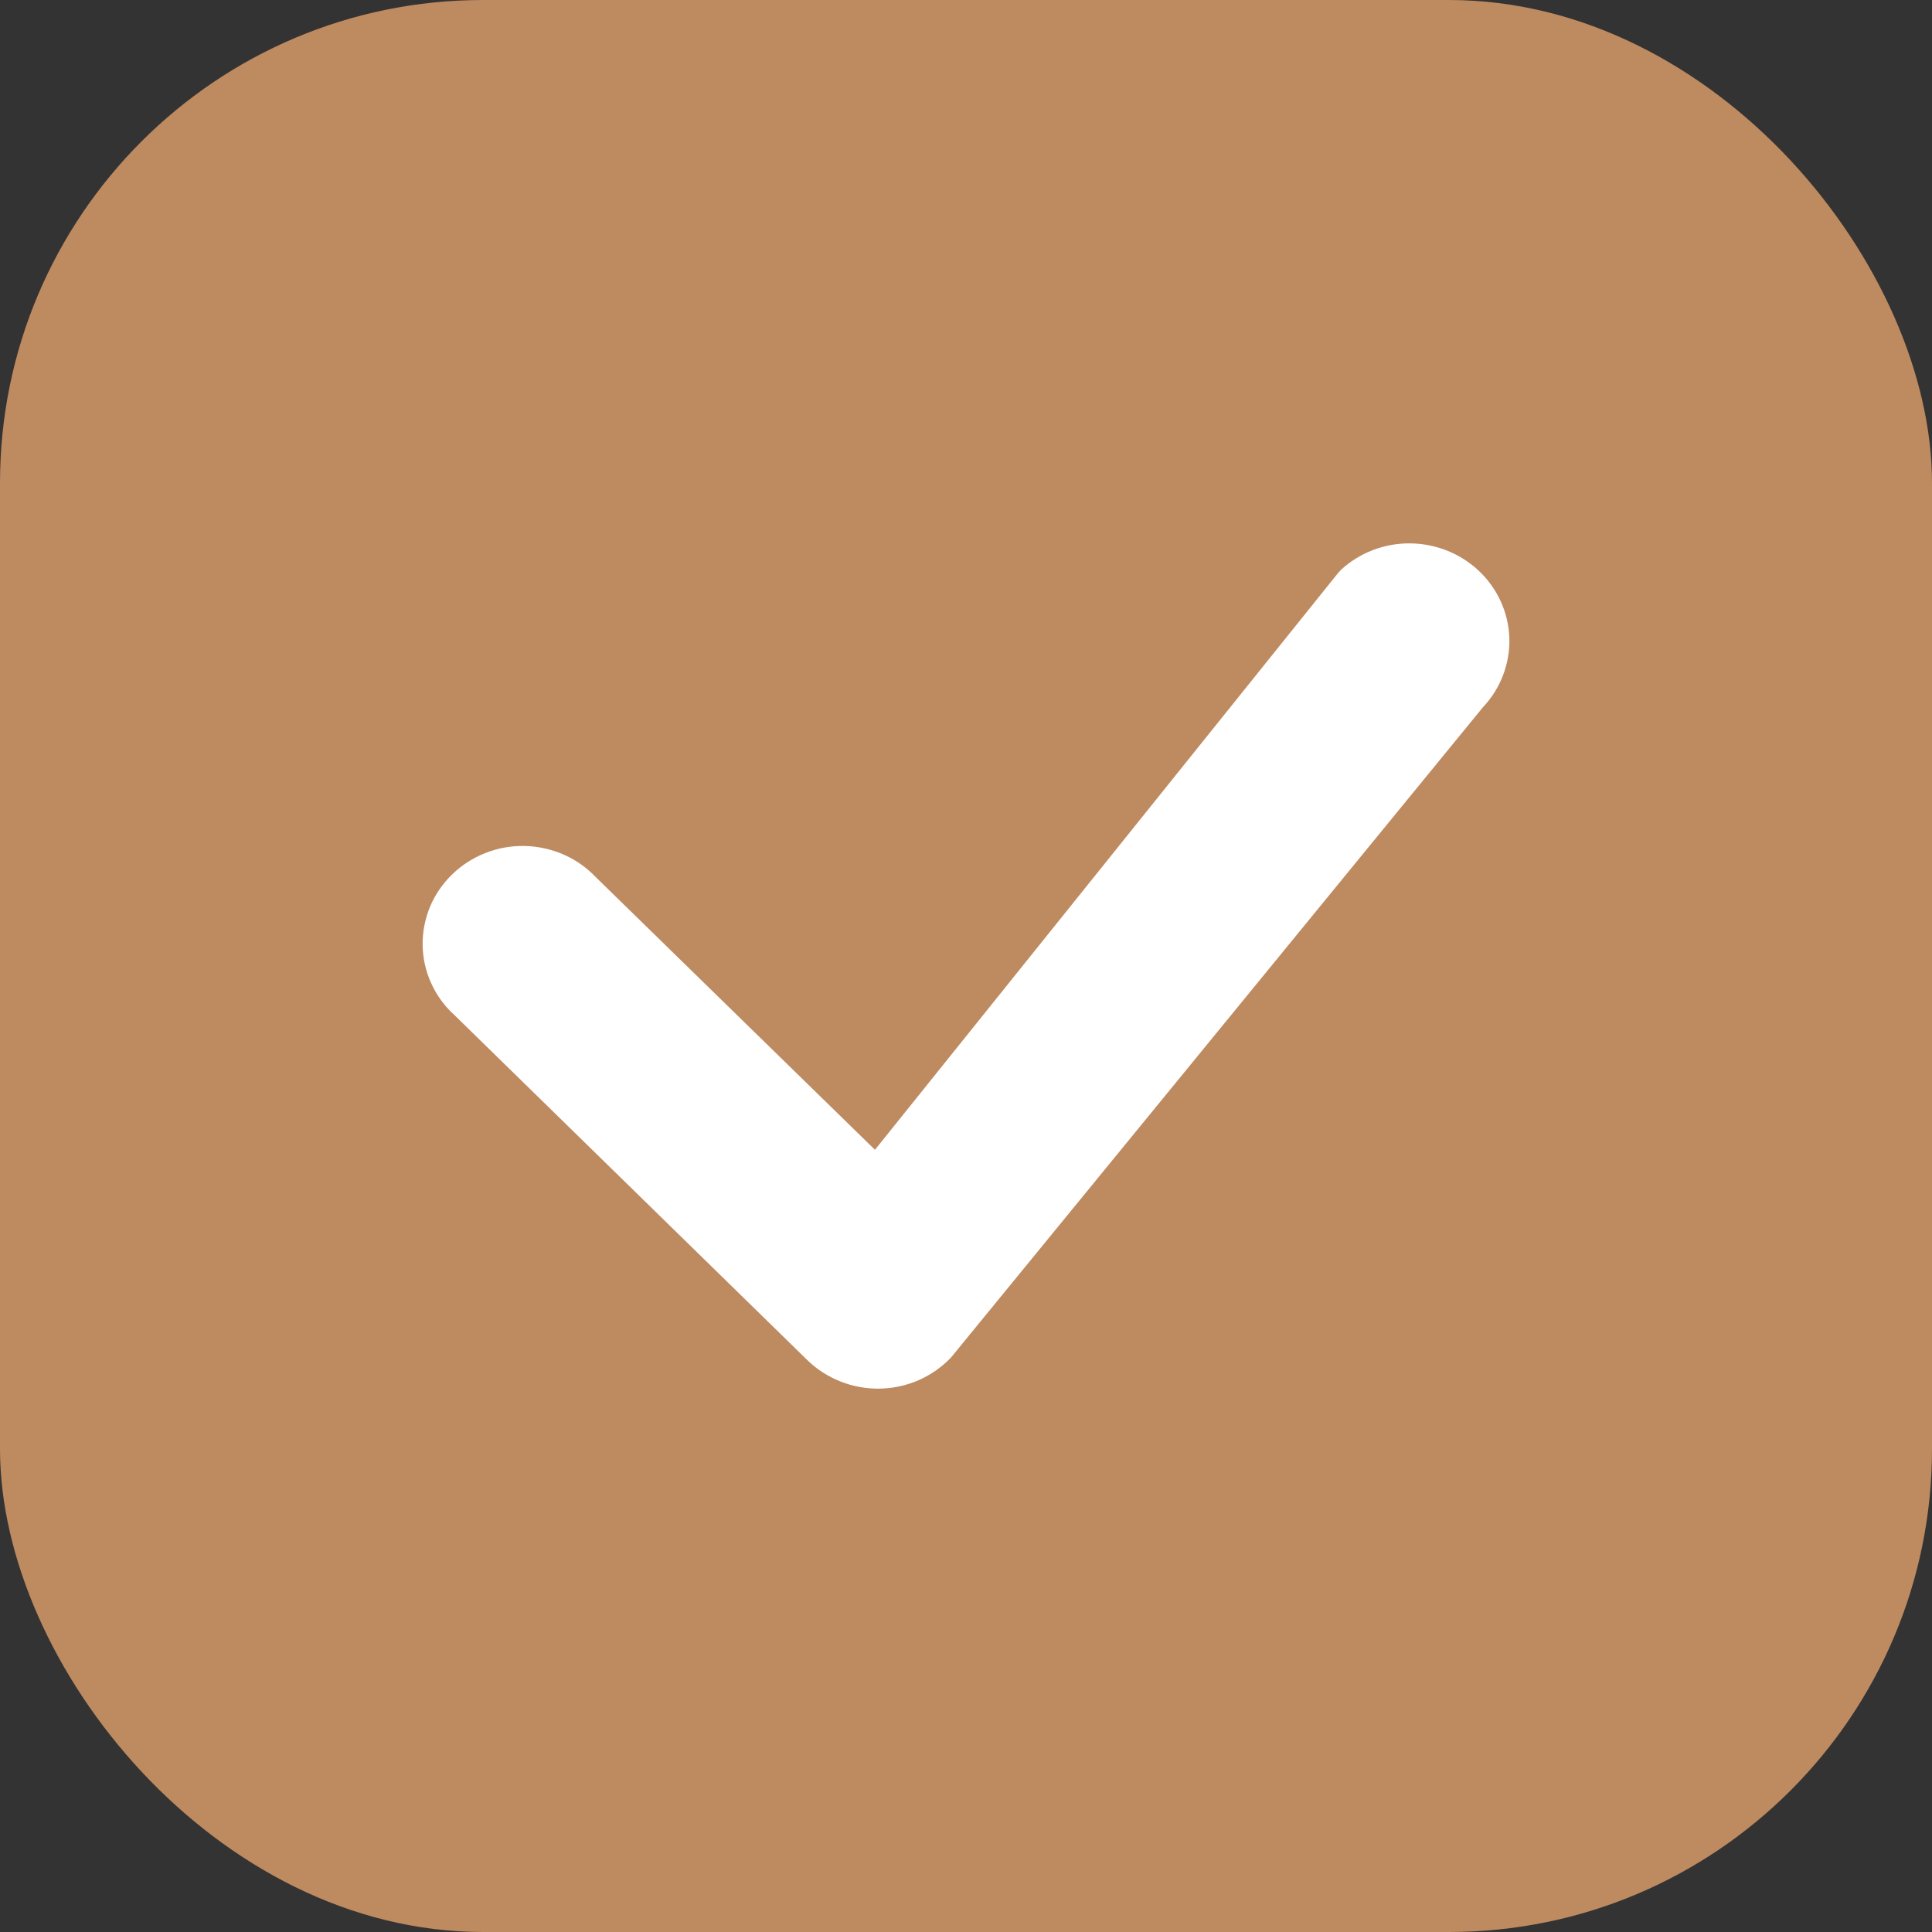 <svg width="1em" height="1em" viewBox="0 0 16 16" fill="none" xmlns="http://www.w3.org/2000/svg">
<rect x="0" y="0" width="16" height="16" fill="#333333" stroke="none"/>
<rect width="16" height="16" rx="4" fill="#BE8A60"/>
<path d="M11.101 4.723C11.257 4.578 11.463 4.498 11.678 4.5C11.893 4.502 12.099 4.585 12.252 4.732C12.405 4.879 12.494 5.078 12.5 5.288C12.505 5.498 12.427 5.702 12.282 5.856L7.877 11.241C7.801 11.321 7.71 11.385 7.608 11.43C7.507 11.474 7.397 11.498 7.286 11.5C7.174 11.502 7.064 11.482 6.961 11.441C6.857 11.4 6.764 11.34 6.685 11.263L3.764 8.407C3.682 8.333 3.617 8.244 3.572 8.145C3.526 8.045 3.502 7.938 3.5 7.83C3.498 7.721 3.519 7.613 3.56 7.512C3.602 7.411 3.664 7.32 3.743 7.243C3.821 7.166 3.915 7.106 4.018 7.065C4.121 7.024 4.231 7.004 4.343 7.006C4.454 7.008 4.563 7.032 4.665 7.076C4.767 7.12 4.858 7.184 4.934 7.264L7.246 9.522L11.08 4.747C11.087 4.739 11.094 4.731 11.102 4.723H11.101Z" fill="white"/>
</svg>
